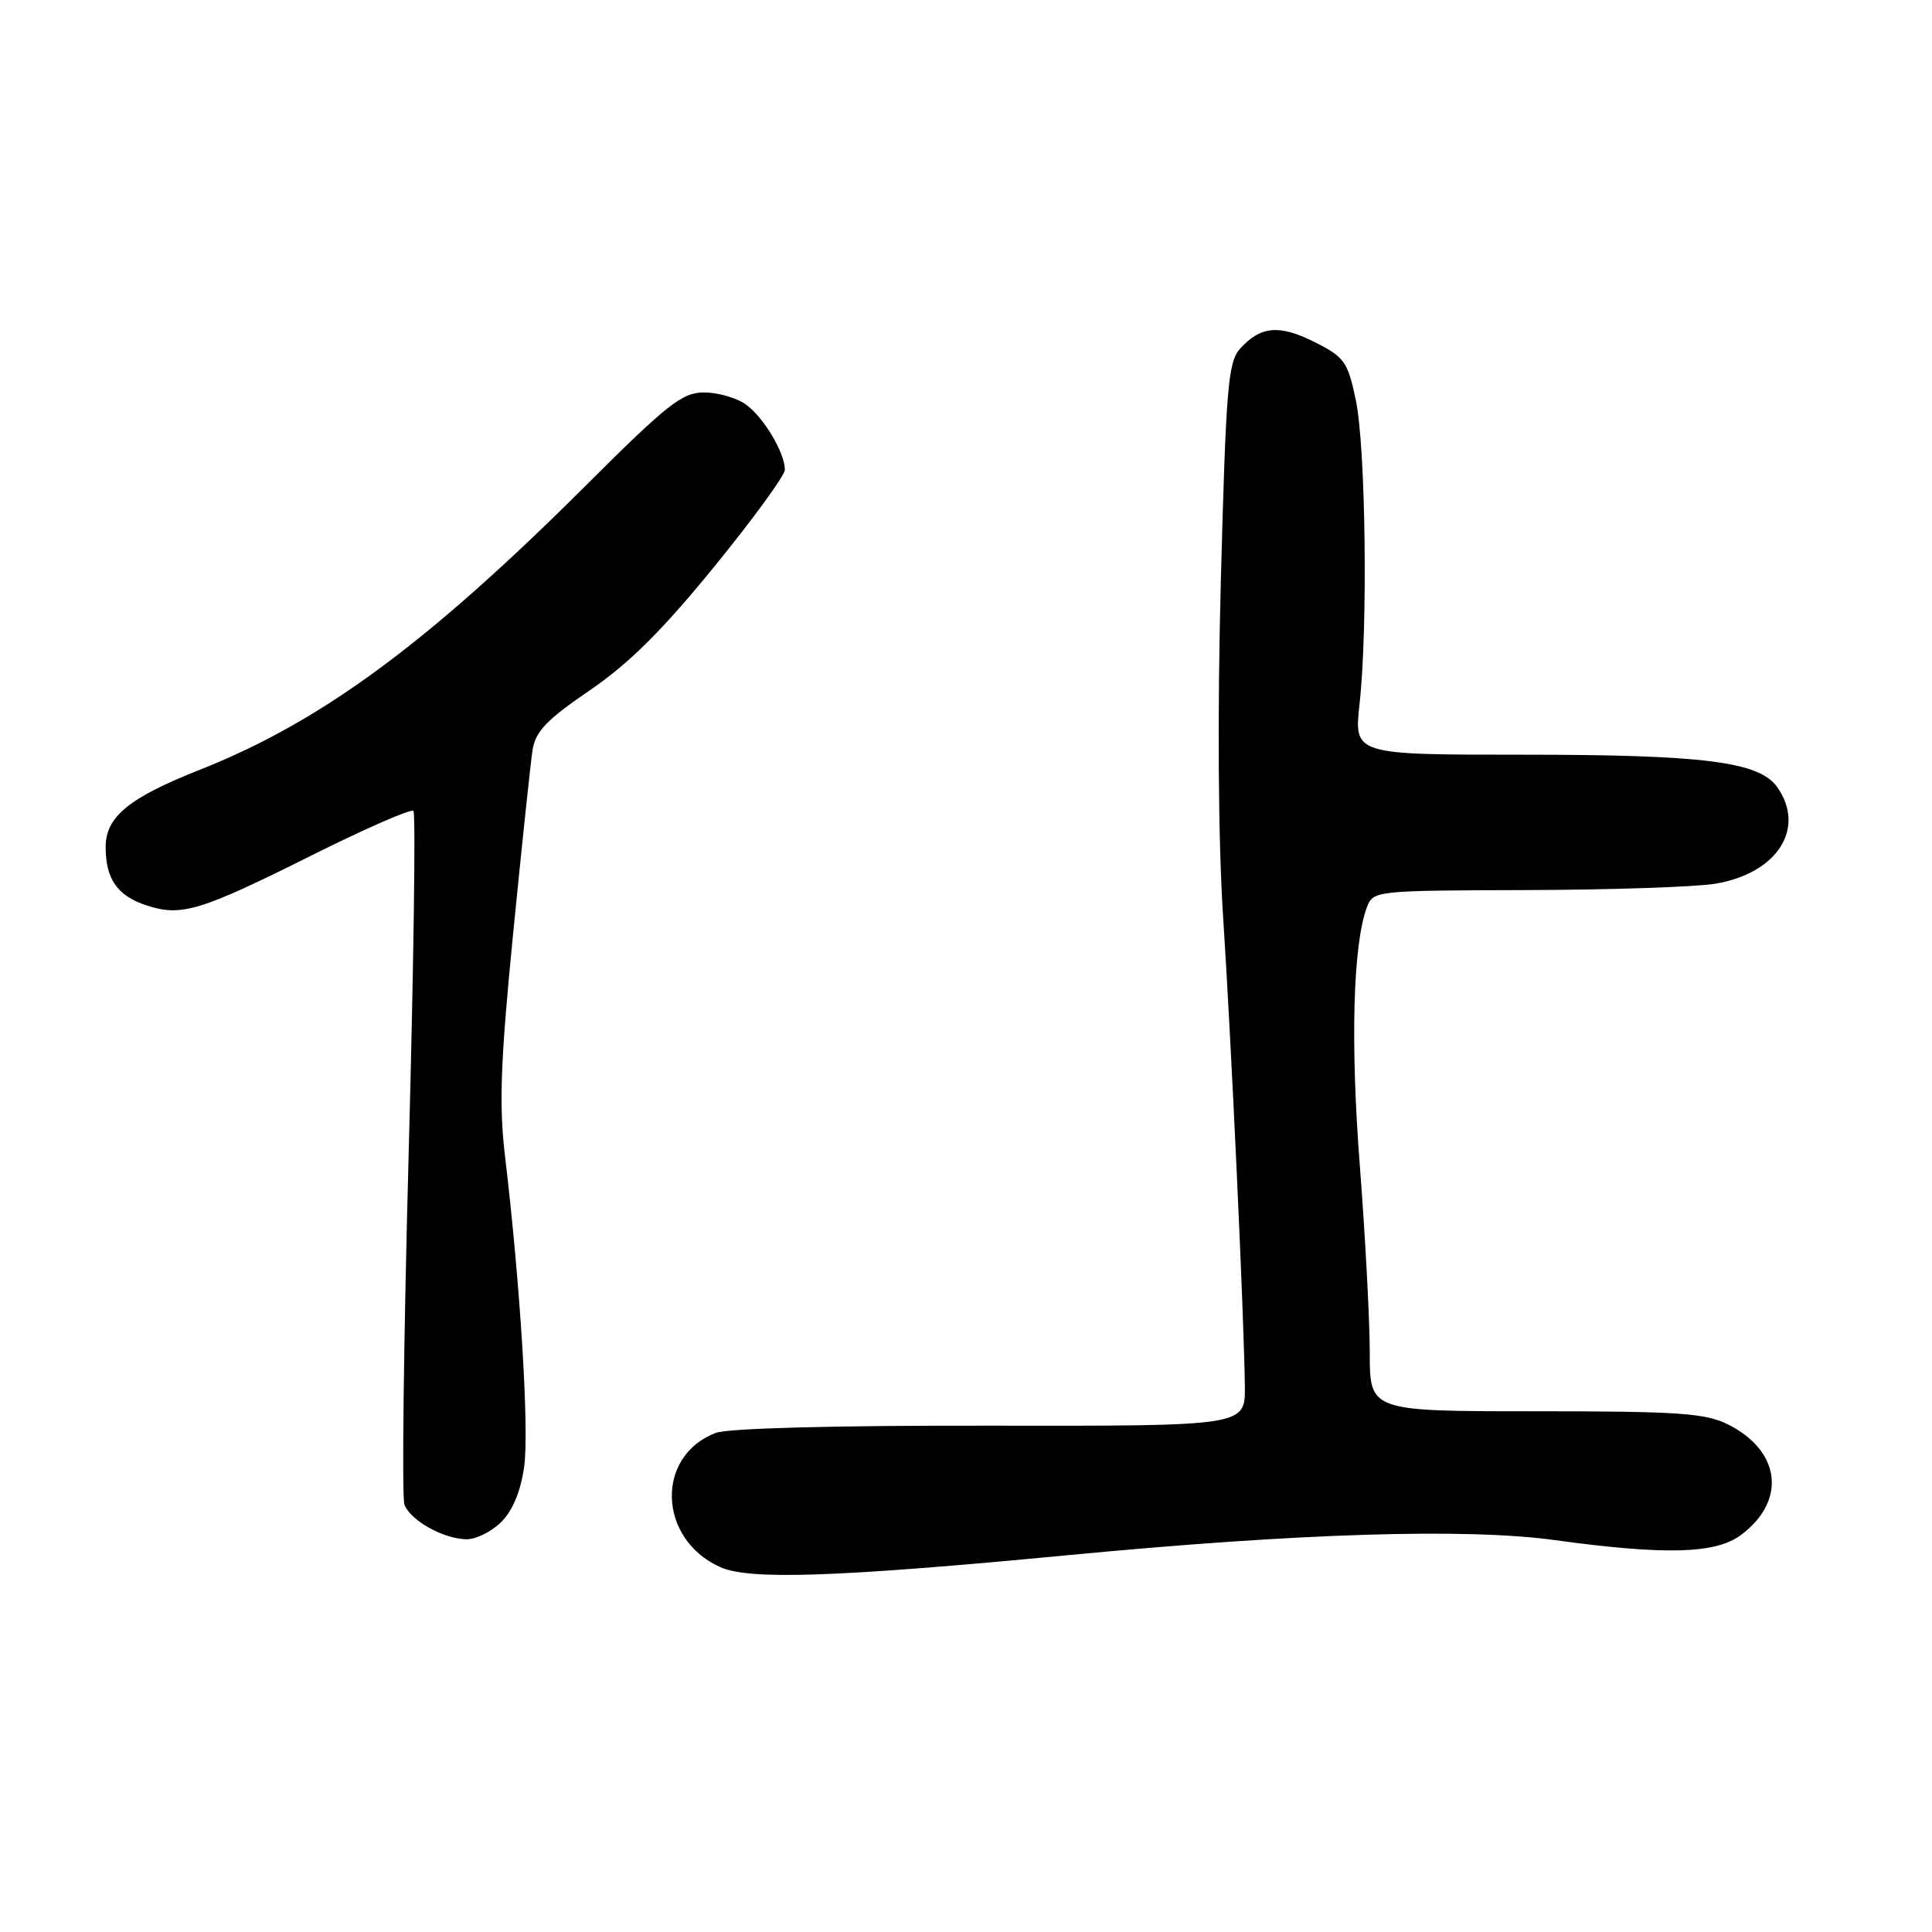 <?xml version="1.0" encoding="UTF-8" standalone="no"?>
<!DOCTYPE svg PUBLIC "-//W3C//DTD SVG 1.1//EN" "http://www.w3.org/Graphics/SVG/1.1/DTD/svg11.dtd" >
<svg xmlns="http://www.w3.org/2000/svg" xmlns:xlink="http://www.w3.org/1999/xlink" version="1.1" viewBox="0 0 256 256">
 <g >
 <path fill="currentColor"
d=" M 141.50 206.07 C 172.18 203.14 194.25 202.46 206.00 204.07 C 220.66 206.08 227.32 205.90 230.68 203.40 C 236.75 198.87 235.98 192.27 228.98 188.75 C 225.98 187.25 222.45 187.00 203.50 187.00 C 181.50 187.00 181.50 187.00 181.50 179.25 C 181.50 174.99 180.91 163.86 180.19 154.53 C 178.92 138.25 179.28 125.13 181.11 120.25 C 181.94 118.02 182.14 118.00 202.23 117.94 C 213.38 117.91 224.65 117.53 227.27 117.10 C 235.48 115.74 239.33 109.77 235.50 104.31 C 233.14 100.93 225.82 100.00 201.65 100.00 C 179.40 100.00 179.40 100.00 180.15 93.25 C 181.26 83.20 180.97 59.28 179.65 53.00 C 178.59 47.95 178.15 47.32 174.24 45.35 C 169.53 42.97 167.05 43.19 164.33 46.19 C 162.72 47.96 162.45 51.29 161.77 76.84 C 161.30 94.67 161.42 111.54 162.07 121.50 C 163.16 138.18 164.85 174.69 164.95 183.73 C 165.00 188.96 165.00 188.96 131.25 188.91 C 110.77 188.87 96.46 189.25 94.85 189.86 C 86.83 192.92 87.16 203.88 95.38 207.63 C 99.25 209.39 110.66 209.01 141.50 206.07 Z  M 66.43 201.66 C 67.95 200.14 69.01 197.56 69.46 194.29 C 70.13 189.40 68.94 170.15 66.91 153.13 C 66.11 146.40 66.32 140.63 68.00 123.63 C 69.15 112.01 70.30 101.11 70.56 99.42 C 70.94 96.93 72.40 95.39 78.15 91.47 C 83.35 87.92 87.79 83.50 94.63 75.10 C 99.78 68.78 104.00 62.99 104.00 62.25 C 104.00 59.98 101.14 55.21 98.78 53.56 C 97.56 52.70 95.08 52.00 93.27 52.00 C 90.41 52.00 88.42 53.56 77.71 64.25 C 56.63 85.28 42.59 95.62 26.45 102.01 C 17.06 105.72 14.00 108.24 14.00 112.24 C 14.00 116.47 15.55 118.70 19.39 119.96 C 24.02 121.49 26.47 120.75 41.36 113.31 C 48.43 109.78 54.47 107.14 54.78 107.45 C 55.10 107.76 54.81 128.19 54.15 152.85 C 53.49 177.51 53.23 198.45 53.59 199.38 C 54.40 201.48 58.75 203.91 61.80 203.96 C 63.06 203.98 65.14 202.95 66.43 201.66 Z "/>
</g>
</svg>